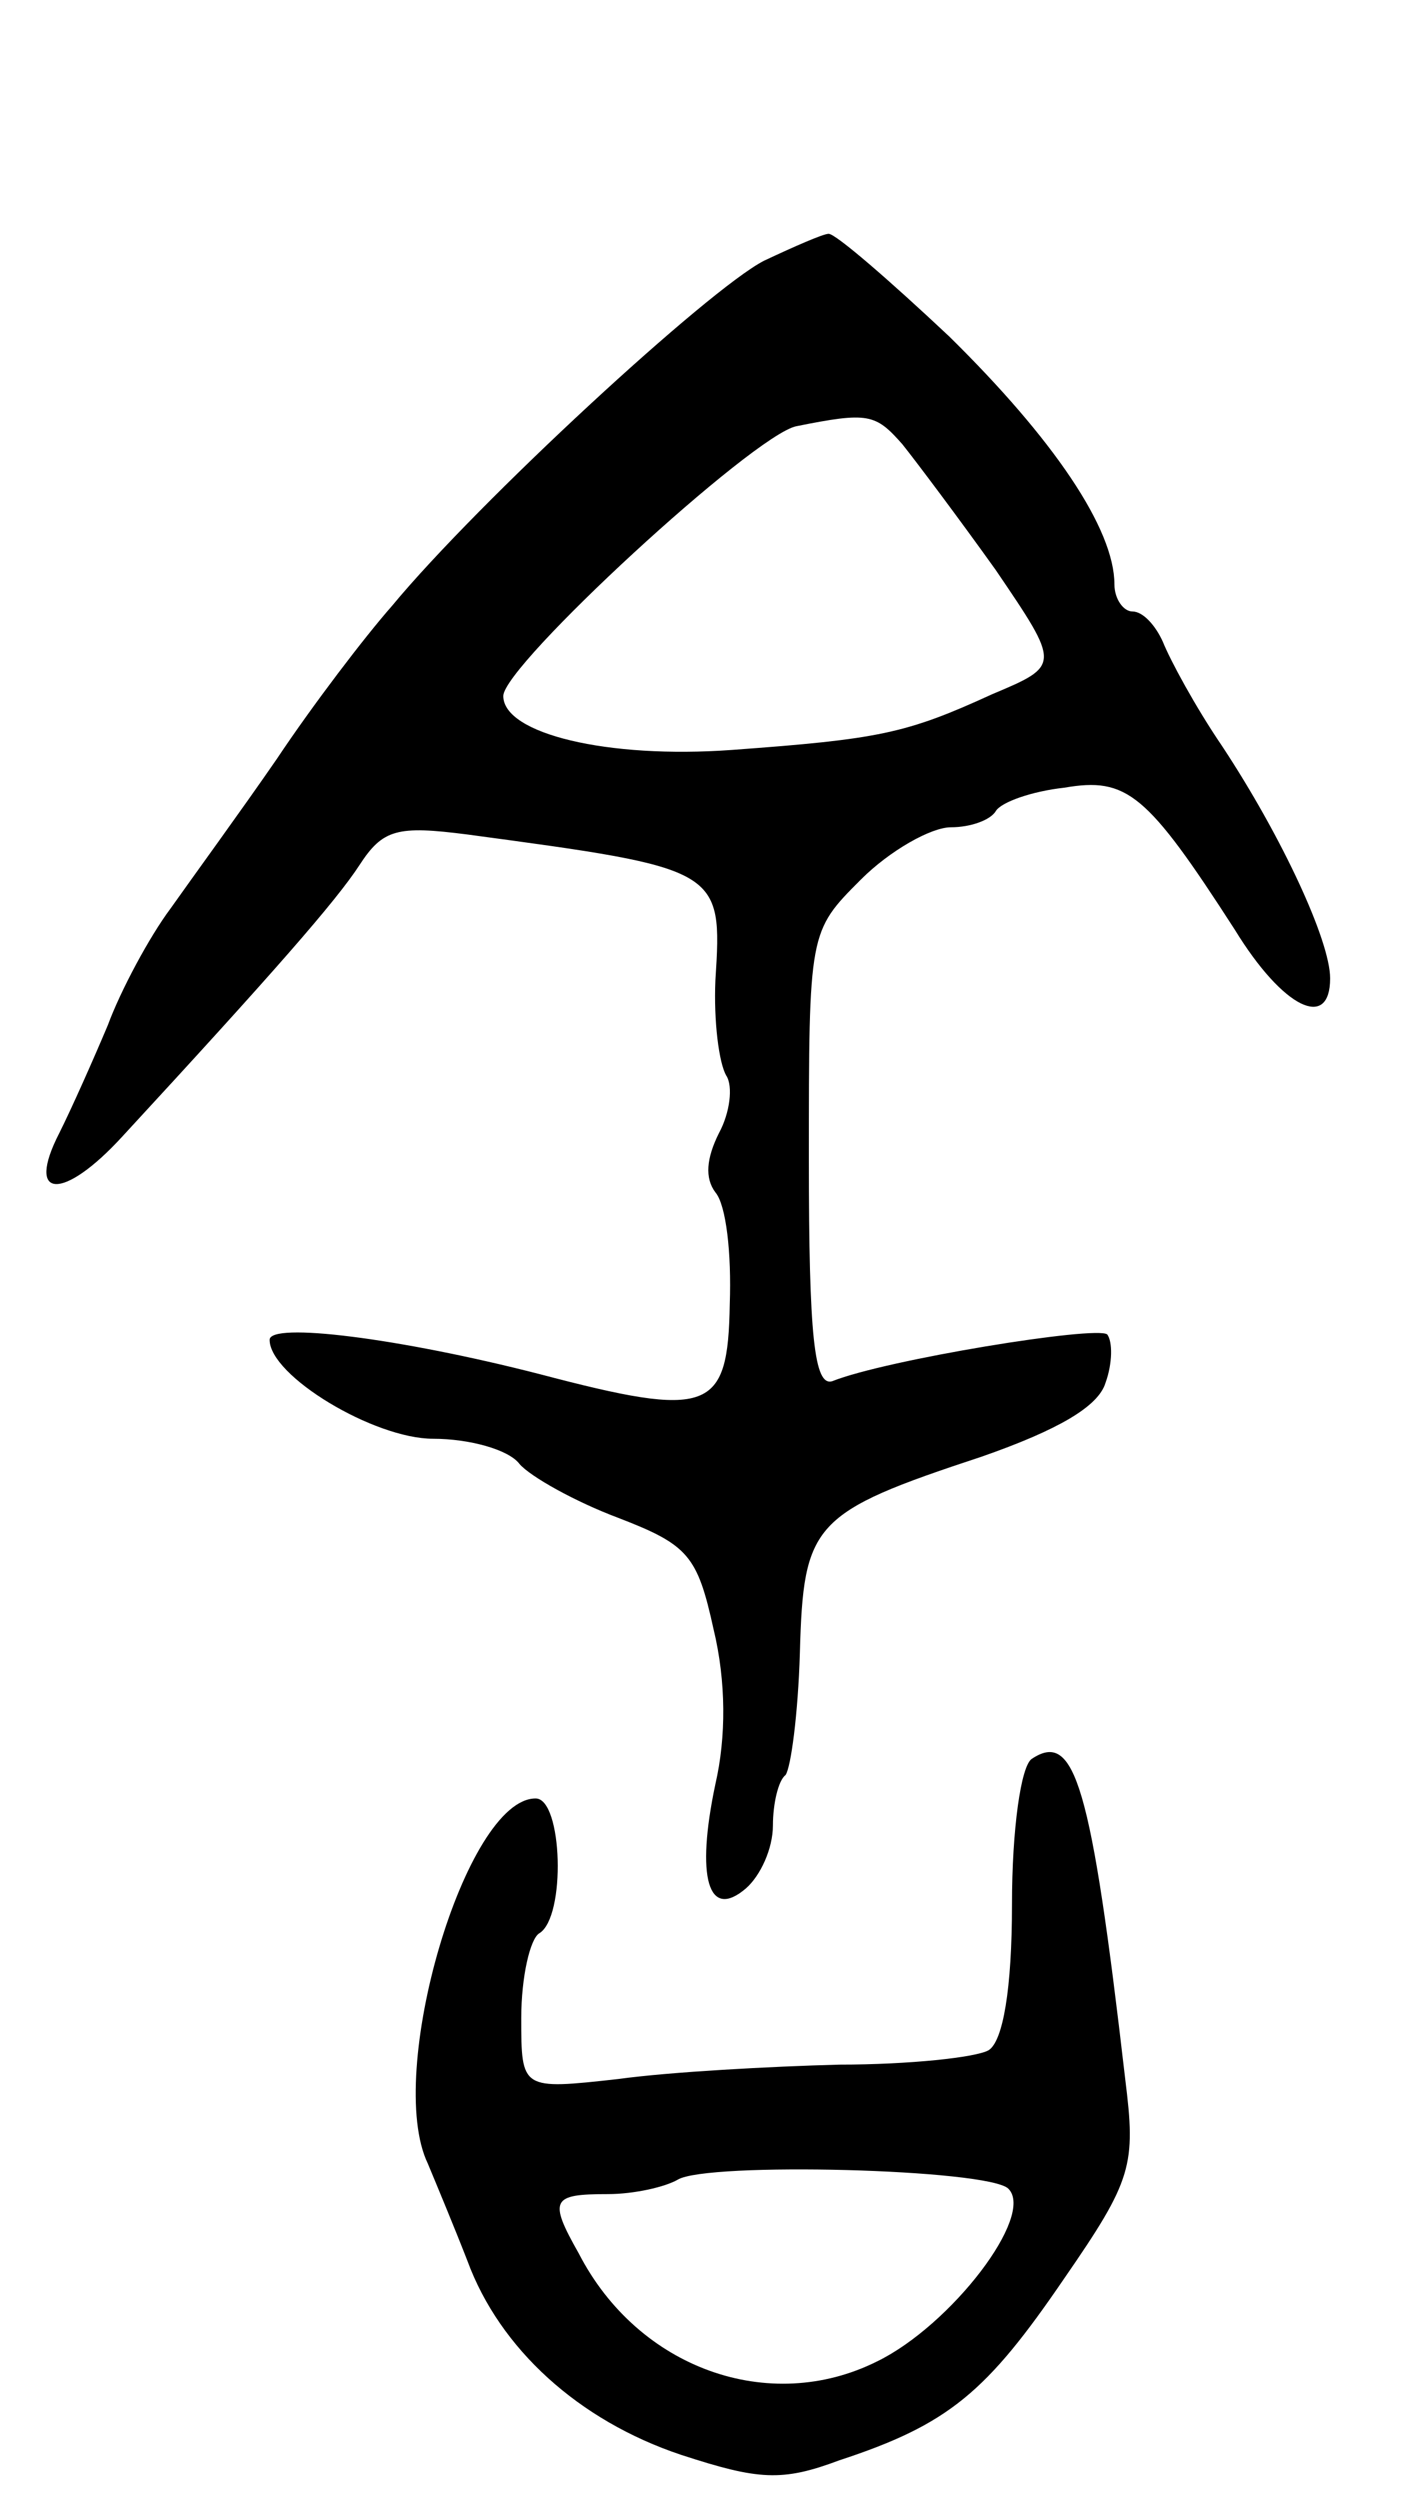 <svg version="1.0" xmlns="http://www.w3.org/2000/svg"
 width="79pt" height="139pt" viewBox="0 0 79 139"
 preserveAspectRatio="xMidYMid meet">
<g transform="translate(0,139) scale(0.1,-0.1)"
fill="#000000" stroke="none">
<path d="M425 1245 c-31 -16 -159 -134 -207 -192 -15 -17 -44 -55 -64 -85 -20
-29 -47 -66 -59 -83 -12 -16 -28 -46 -35 -65 -8 -19 -20 -46 -27 -60 -19 -37
2 -38 35 -2 84 91 119 131 132 151 13 20 21 22 60 17 141 -19 142 -19 138 -81
-1 -23 2 -46 6 -53 4 -6 2 -21 -4 -32 -7 -14 -8 -25 -2 -33 6 -7 9 -34 8 -62
-1 -60 -11 -64 -106 -39 -78 20 -150 29 -150 19 0 -20 58 -55 91 -55 20 0 42
-6 48 -14 6 -7 31 -21 55 -30 39 -15 44 -21 53 -62 7 -29 7 -60 1 -86 -11 -52
-4 -76 17 -58 8 7 15 22 15 35 0 12 3 25 7 28 3 4 7 34 8 68 2 72 7 78 101
109 43 15 65 28 69 41 4 11 4 23 1 27 -6 5 -123 -14 -153 -26 -10 -3 -13 25
-13 123 0 127 0 127 29 156 16 16 39 29 50 29 11 0 22 4 25 9 3 5 20 11 38 13
35 6 46 -3 95 -79 27 -44 53 -56 53 -27 0 21 -27 79 -60 129 -15 22 -29 48
-33 58 -4 9 -11 17 -17 17 -5 0 -10 7 -10 15 0 31 -34 81 -92 138 -33 31 -63
57 -67 57 -3 0 -19 -7 -36 -15z m77 -102 c8 -10 32 -42 52 -70 36 -53 36 -53
-2 -69 -48 -22 -63 -25 -145 -31 -69 -5 -127 9 -127 30 0 17 139 145 163 150
40 8 44 7 59 -10z"/>
<path d="M574 412 c-6 -4 -11 -39 -11 -81 0 -47 -5 -76 -13 -81 -7 -4 -44 -8
-83 -8 -38 -1 -94 -4 -123 -8 -54 -6 -54 -6 -54 34 0 23 5 44 10 47 15 9 13
75 -2 75 -39 0 -84 -153 -60 -203 5 -12 15 -36 22 -54 18 -49 62 -89 119 -108
43 -14 56 -15 88 -3 61 20 82 38 125 101 38 55 40 63 34 111 -19 164 -28 194
-52 178z m-13 -239 c15 -15 -32 -76 -73 -96 -60 -30 -133 -4 -166 60 -17 30
-15 33 16 33 15 0 32 4 39 8 16 10 173 6 184 -5z"/>
</g>
</svg>
